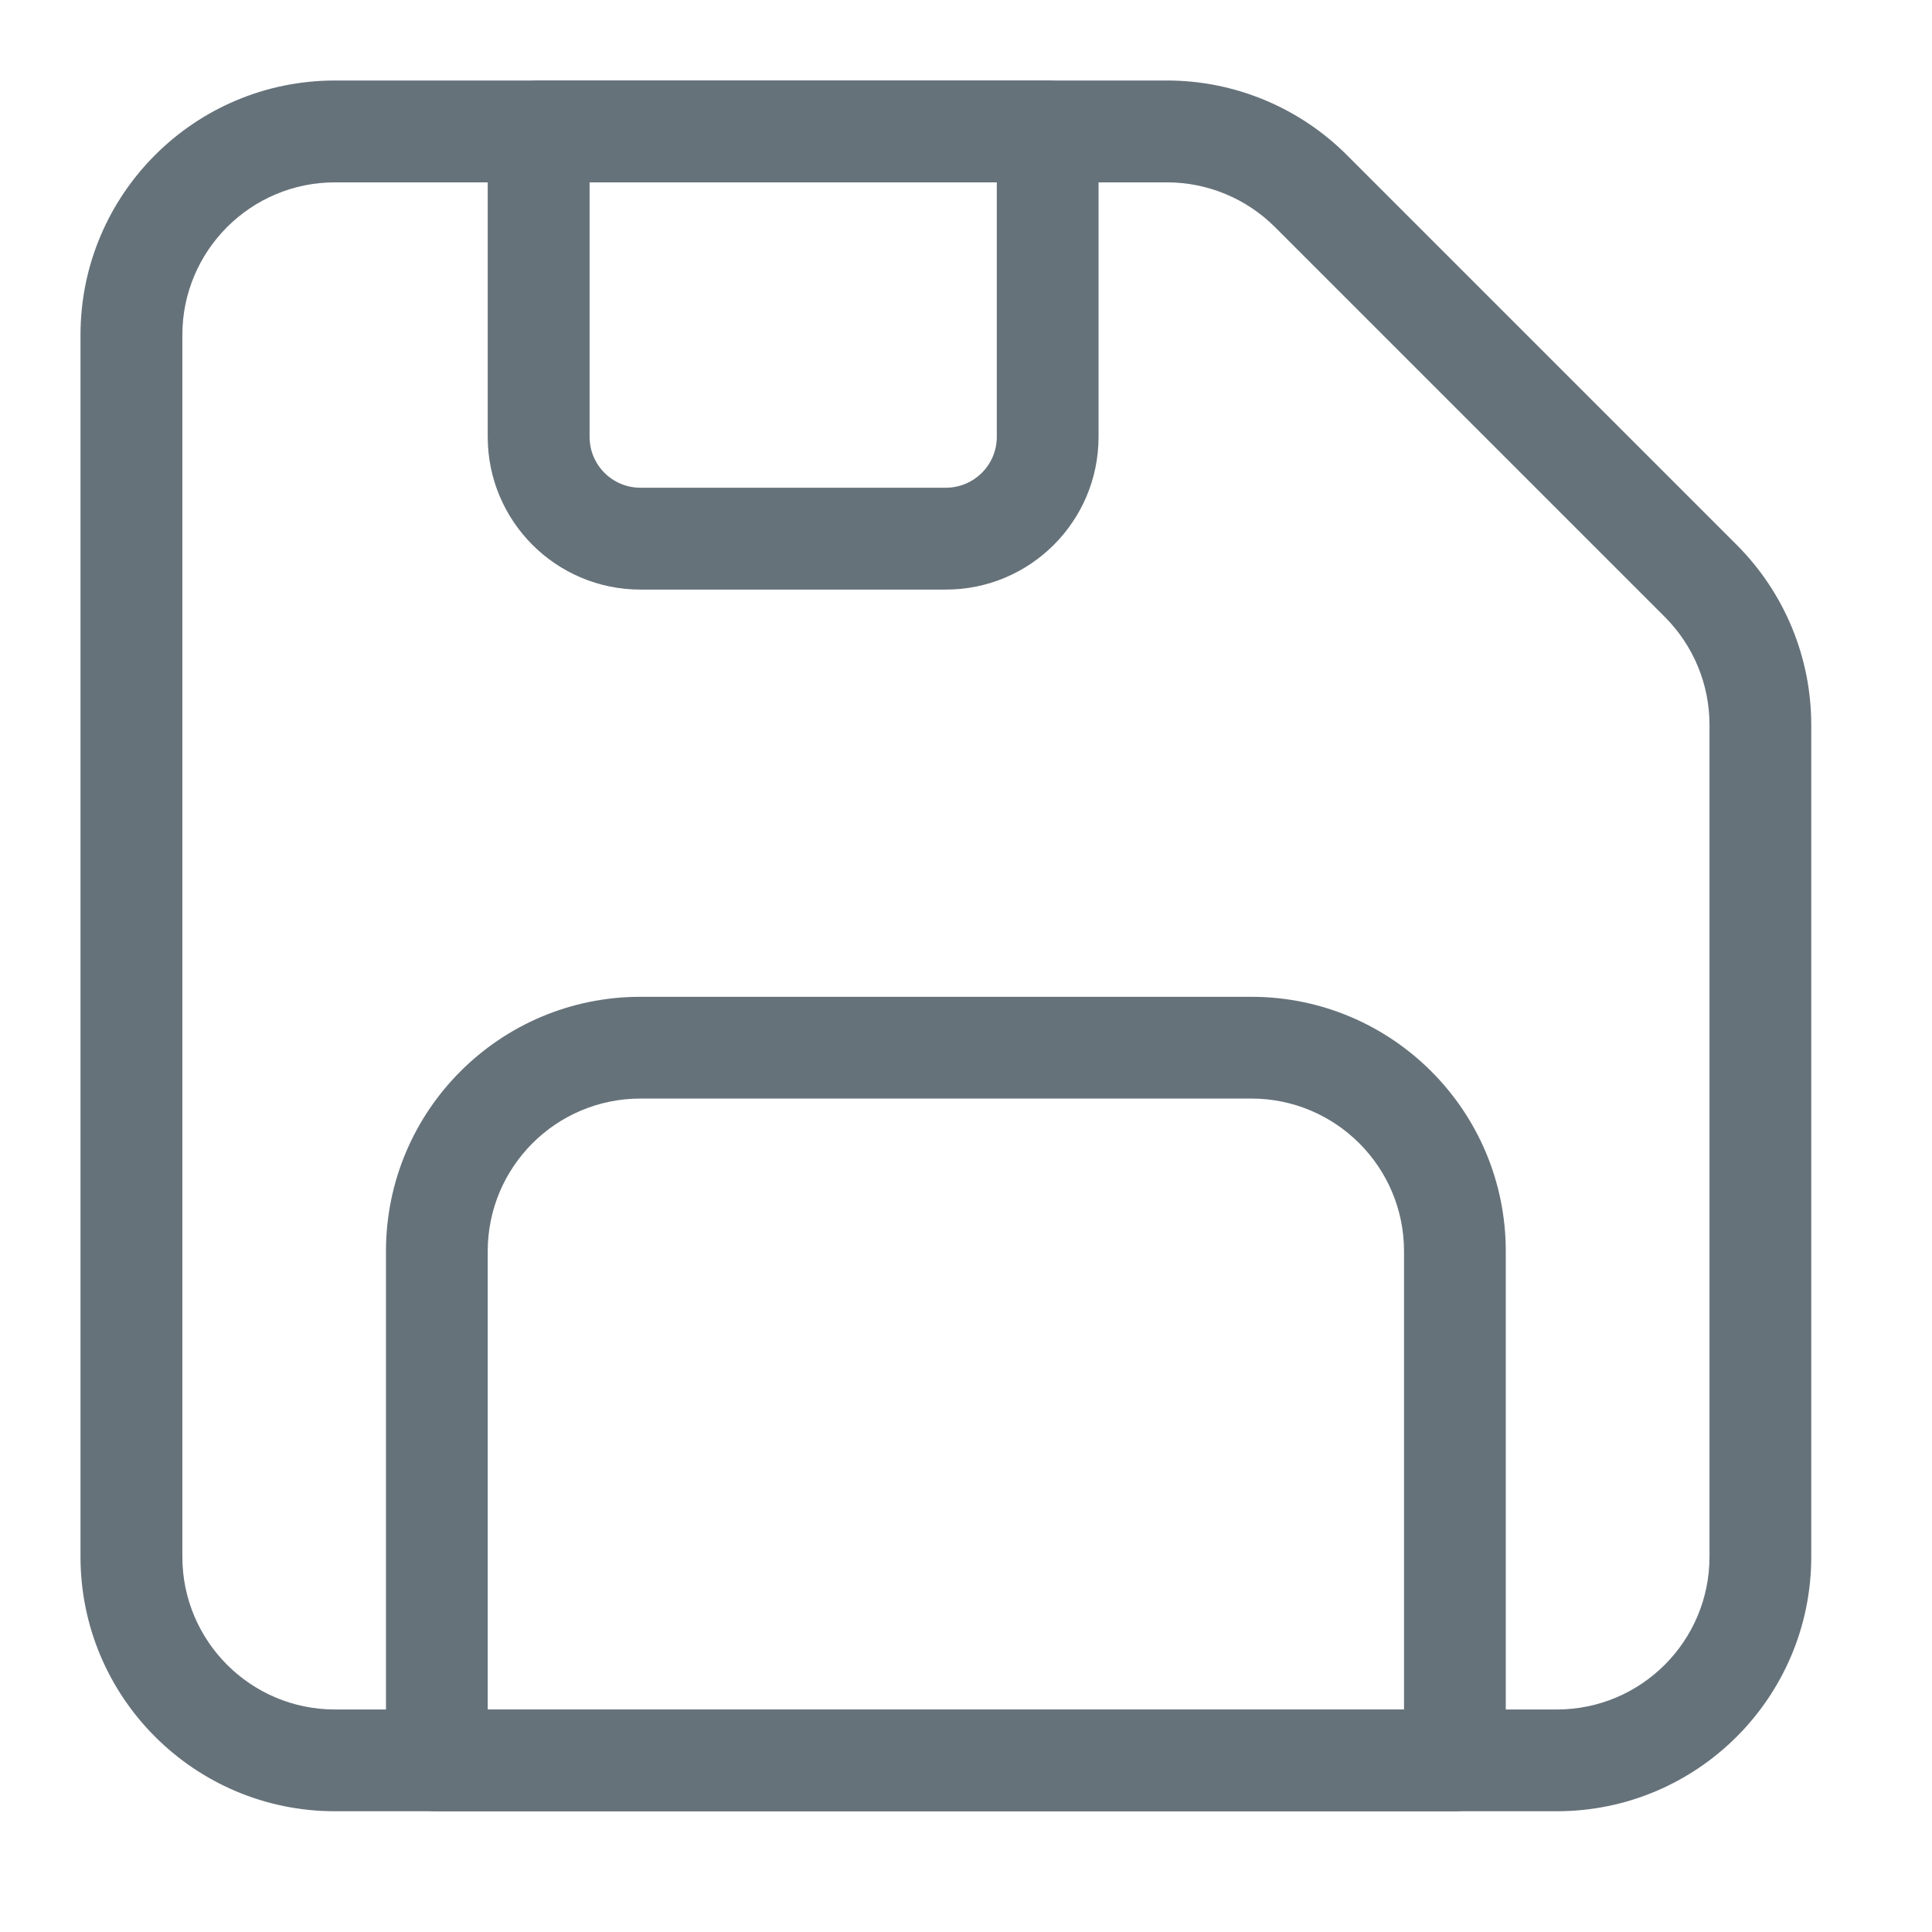 <svg width="18" height="18" viewBox="0 0 18 18" fill="none" xmlns="http://www.w3.org/2000/svg">
<g id="Outline" clip-path="url(#clip0_346_96931)">
<g id="Vector">
<path fill-rule="evenodd" clip-rule="evenodd" d="M3.121 1.699C2.336 1.699 1.699 2.336 1.699 3.121V14.504C1.699 15.29 2.336 15.927 3.121 15.927H14.504C15.29 15.927 15.927 15.29 15.927 14.504V6.753C15.927 6.375 15.777 6.014 15.51 5.747L11.878 2.115C11.611 1.849 11.25 1.699 10.872 1.699H3.121ZM0.75 3.121C0.75 1.812 1.812 0.75 3.121 0.75H10.872C11.501 0.75 12.104 1 12.549 1.445L16.18 5.076C16.625 5.521 16.875 6.124 16.875 6.753V14.504C16.875 15.813 15.813 16.875 14.504 16.875H3.121C1.812 16.875 0.75 15.813 0.75 14.504V3.121Z" fill="#66727A"/>
<path fill-rule="evenodd" clip-rule="evenodd" d="M4.544 1.224C4.544 0.962 4.756 0.75 5.018 0.75H9.761C10.023 0.75 10.235 0.962 10.235 1.224V4.07C10.235 4.856 9.598 5.493 8.812 5.493H5.967C5.181 5.493 4.544 4.856 4.544 4.07V1.224ZM5.493 1.699V4.07C5.493 4.332 5.705 4.544 5.967 4.544H8.812C9.074 4.544 9.287 4.332 9.287 4.07V1.699H5.493Z" fill="#66727A"/>
<path fill-rule="evenodd" clip-rule="evenodd" d="M5.967 10.235C5.181 10.235 4.544 10.872 4.544 11.658V15.927H13.081V11.658C13.081 10.872 12.444 10.235 11.658 10.235H5.967ZM3.596 11.658C3.596 10.348 4.657 9.287 5.967 9.287H11.658C12.968 9.287 14.029 10.348 14.029 11.658V16.401C14.029 16.663 13.817 16.875 13.555 16.875H4.07C3.808 16.875 3.596 16.663 3.596 16.401V11.658Z" fill="#66727A"/>
</g>
</g>
<defs>
<clipPath id="clip0_346_96931">
<rect width="18" height="18" fill="white"/>
</clipPath>
</defs>
</svg>
